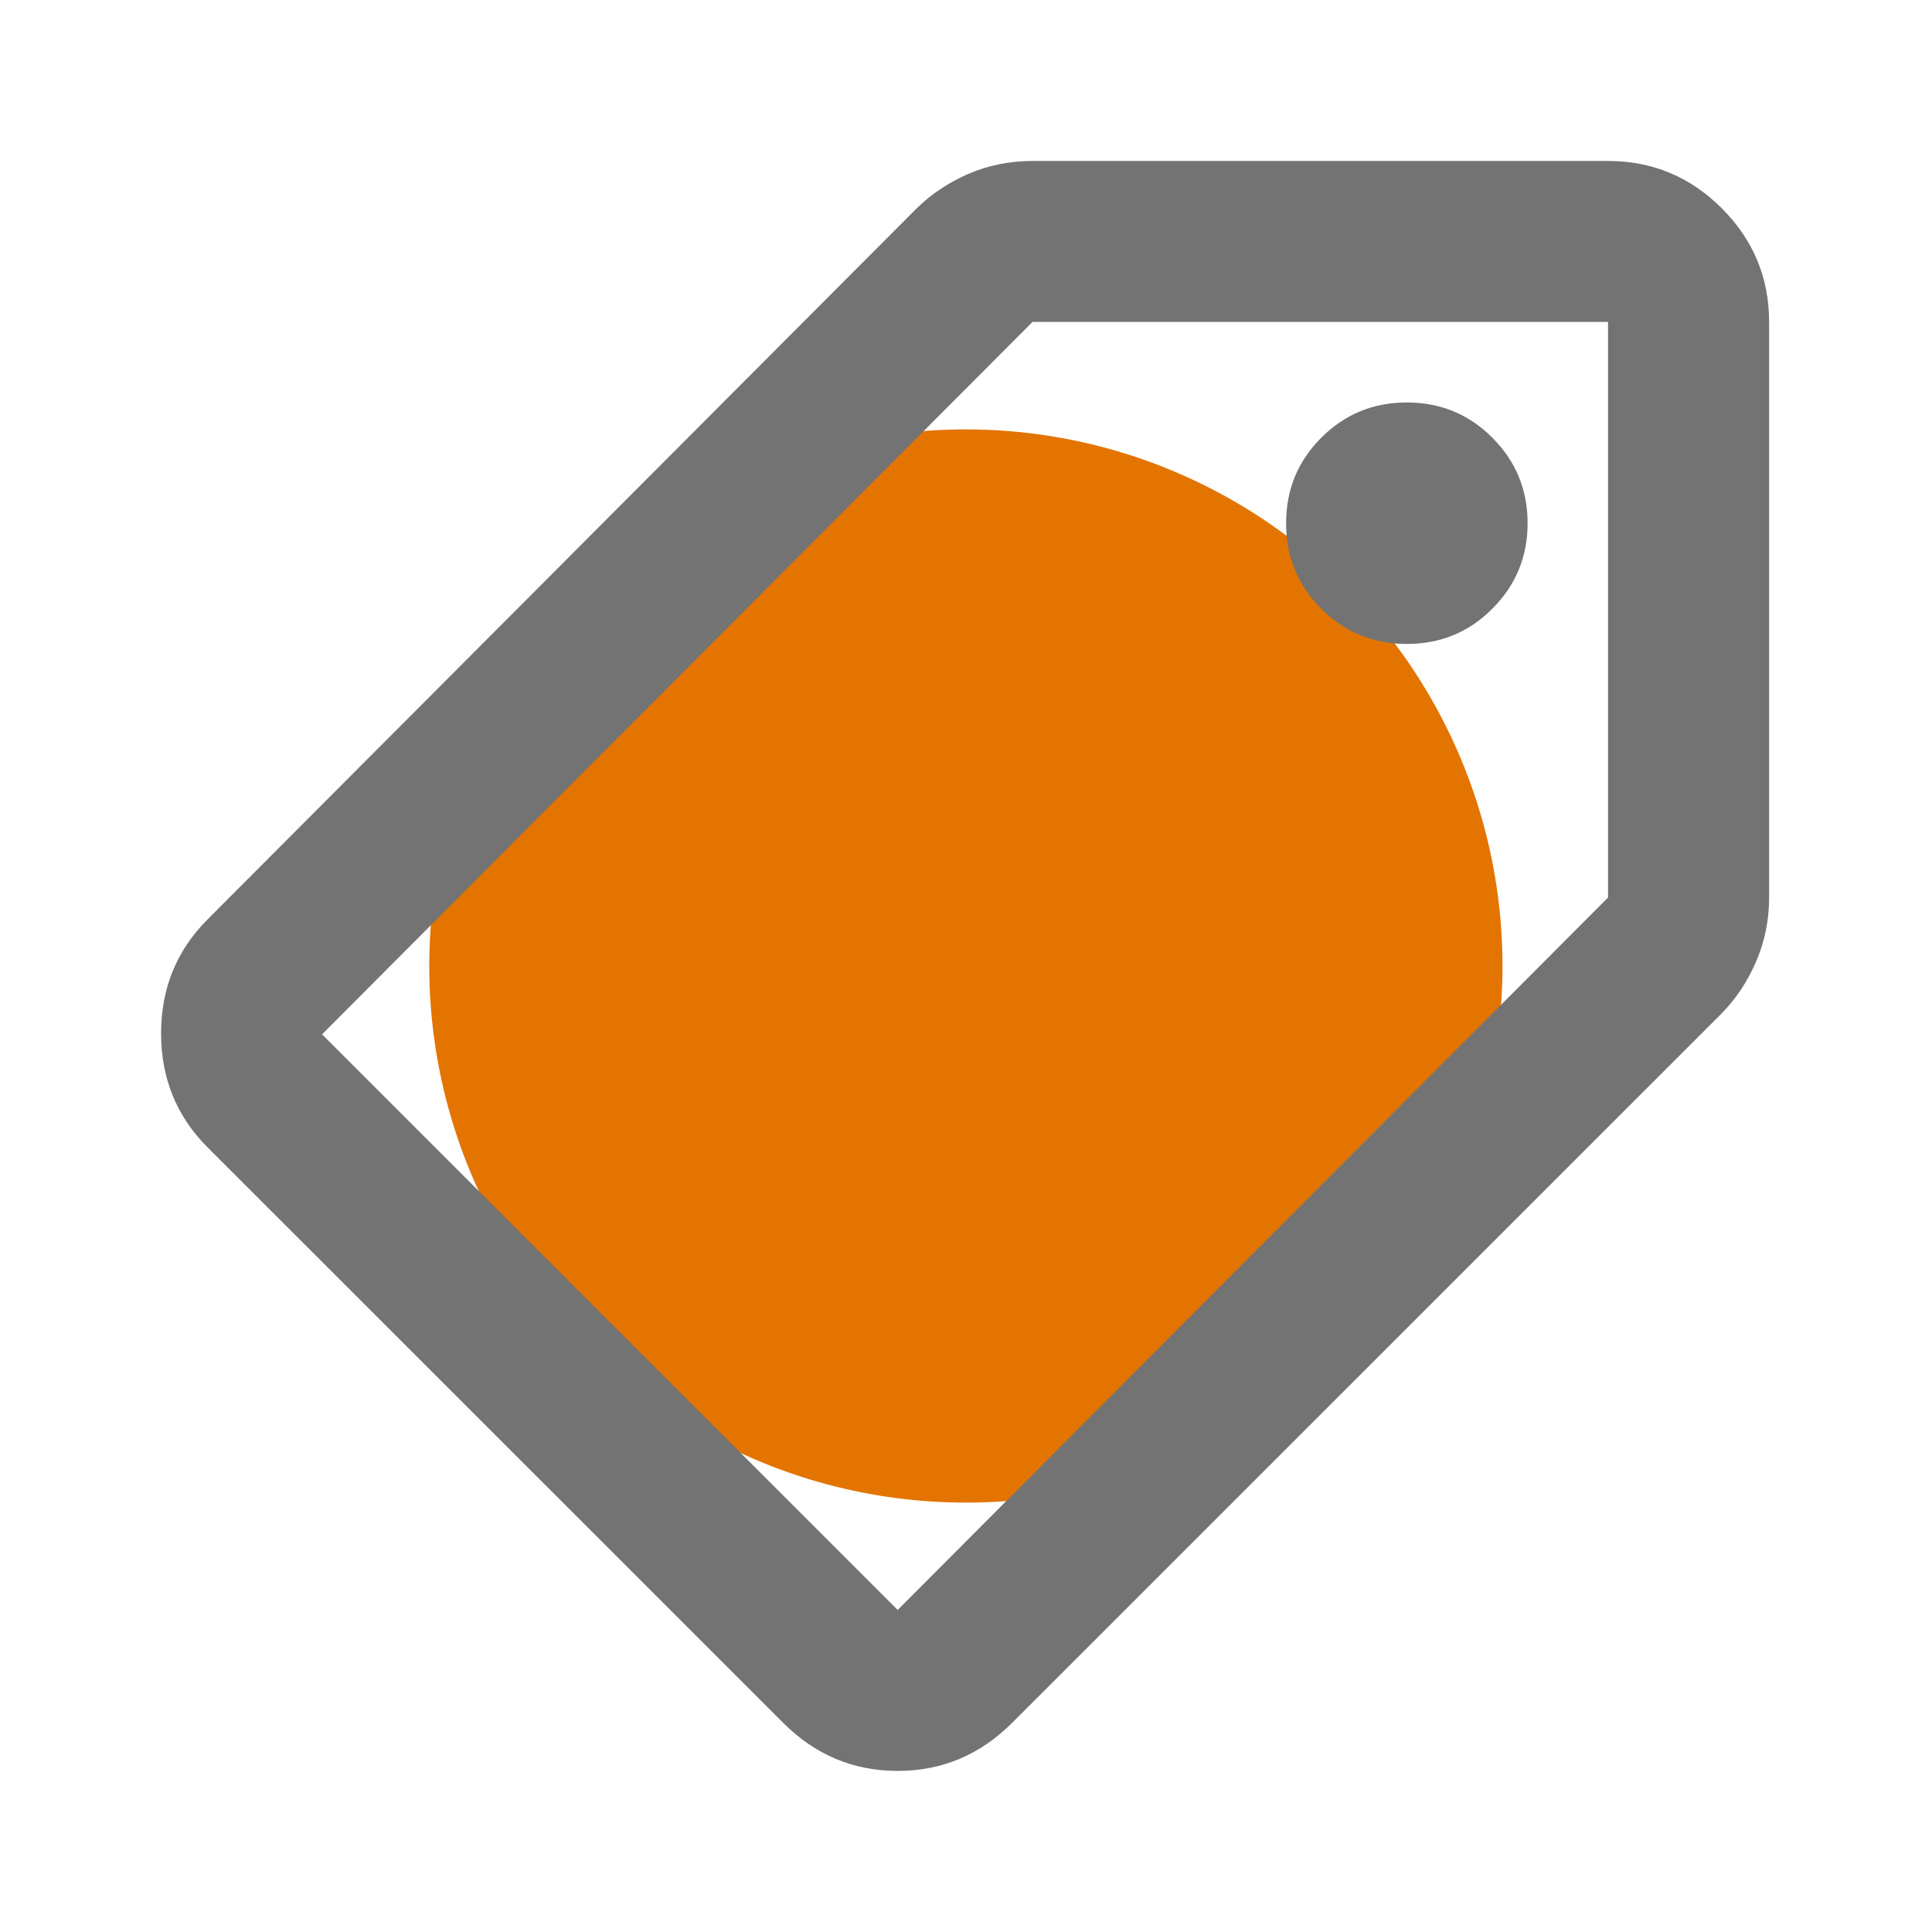 <svg width="16" height="16" viewBox="0 0 16 16" fill="none" xmlns="http://www.w3.org/2000/svg">
<mask id="mask0_902_5998" style="mask-type:alpha" maskUnits="userSpaceOnUse" x="0" y="0" width="16" height="16">
<rect width="16" height="16" fill="#D9D9D9"/>
</mask>
<g mask="url(#mask0_902_5998)">
<g filter="url(#filter0_f_902_5998)">
<circle cx="7.999" cy="8" r="4.444" fill="#E37400"/>
</g>
<path d="M8.384 14.266C8.117 14.533 7.801 14.666 7.434 14.666C7.067 14.666 6.751 14.533 6.484 14.266L1.717 9.5C1.462 9.244 1.334 8.93 1.334 8.558C1.334 8.186 1.462 7.872 1.717 7.616L7.584 1.733C7.706 1.611 7.851 1.514 8.017 1.441C8.184 1.369 8.362 1.333 8.551 1.333H13.317C13.684 1.333 13.998 1.464 14.259 1.725C14.52 1.986 14.651 2.3 14.651 2.666V7.433C14.651 7.622 14.614 7.8 14.542 7.966C14.47 8.133 14.373 8.277 14.251 8.4L8.384 14.266ZM11.651 5.333C11.928 5.333 12.165 5.236 12.359 5.041C12.553 4.847 12.651 4.611 12.651 4.333C12.651 4.055 12.553 3.819 12.359 3.625C12.165 3.43 11.928 3.333 11.651 3.333C11.373 3.333 11.137 3.43 10.942 3.625C10.748 3.819 10.651 4.055 10.651 4.333C10.651 4.611 10.748 4.847 10.942 5.041C11.137 5.236 11.373 5.333 11.651 5.333ZM7.434 13.333L13.317 7.433V2.666H8.551L2.667 8.566L7.434 13.333Z" fill="#737373"/>
</g>
<defs>
<filter id="filter0_f_902_5998" x="-5.445" y="-5.444" width="26.889" height="26.889" filterUnits="userSpaceOnUse" color-interpolation-filters="sRGB">
<feFlood flood-opacity="0" result="BackgroundImageFix"/>
<feBlend mode="normal" in="SourceGraphic" in2="BackgroundImageFix" result="shape"/>
<feGaussianBlur stdDeviation="4.5" result="effect1_foregroundBlur_902_5998"/>
</filter>
</defs>
</svg>

